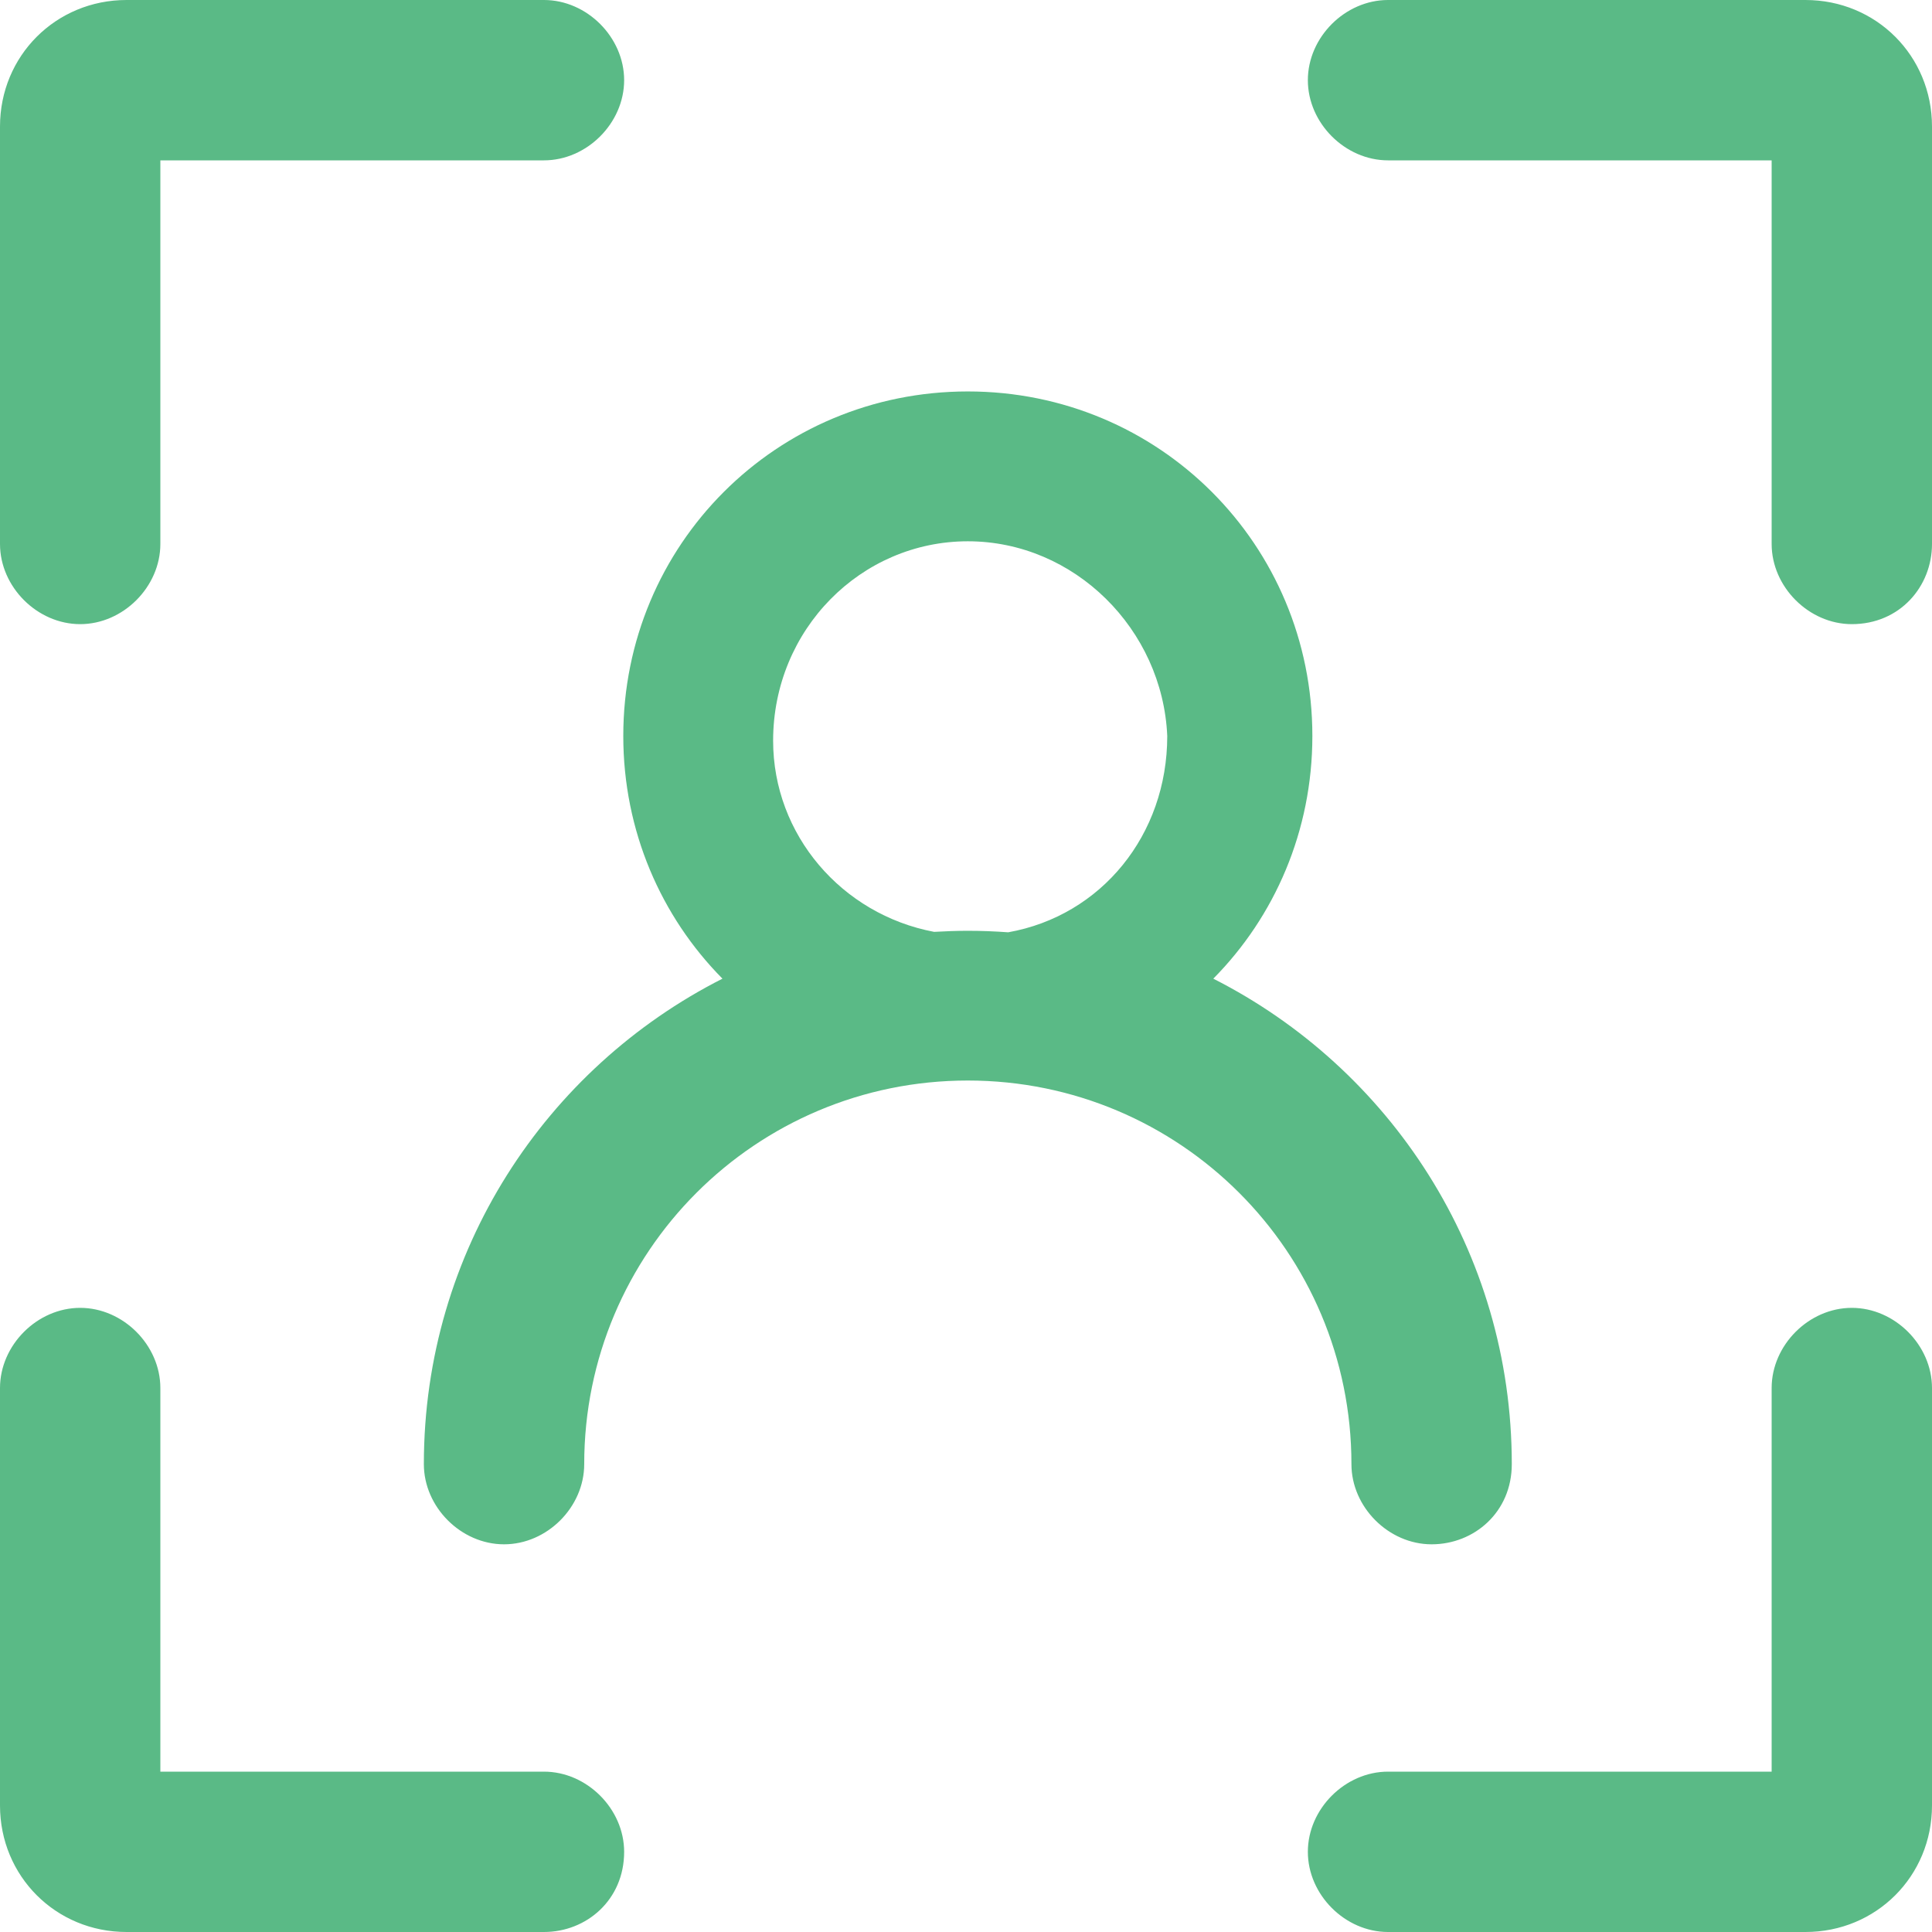 <svg width="18" height="18" viewBox="0 0 18 18" fill="none" xmlns="http://www.w3.org/2000/svg">
<path fill-rule="evenodd" clip-rule="evenodd" d="M0.747 5.815C0.347 5.815 0 5.468 0 5.068V1.179C0 0.52 0.52 0 1.179 0H5.068C5.468 0 5.815 0.347 5.815 0.747C5.815 1.147 5.468 1.494 5.068 1.494H1.494V5.068C1.494 5.468 1.147 5.815 0.747 5.815ZM17.253 5.815C16.853 5.815 16.506 5.468 16.506 5.068V1.494H12.932C12.532 1.494 12.185 1.147 12.185 0.747C12.185 0.347 12.532 0 12.932 0H16.821C17.48 0 18 0.52 18 1.179V5.068C18 5.464 17.701 5.815 17.253 5.815ZM5.068 18H1.179C0.52 18 0 17.48 0 16.821V12.932C0 12.532 0.347 12.185 0.747 12.185C1.147 12.185 1.494 12.532 1.494 12.932V16.506H5.068C5.468 16.506 5.815 16.853 5.815 17.253C5.815 17.701 5.464 18 5.068 18ZM16.821 18H12.932C12.532 18 12.185 17.653 12.185 17.253C12.185 16.853 12.532 16.506 12.932 16.506H16.506V12.932C16.506 12.532 16.853 12.185 17.253 12.185C17.653 12.185 18 12.532 18 12.932V16.821C18 17.48 17.48 18 16.821 18ZM5.807 6.857C5.807 7.742 6.159 8.54 6.731 9.118C5.088 9.951 3.949 11.654 3.949 13.641C3.949 14.042 4.296 14.388 4.696 14.388C5.097 14.388 5.443 14.042 5.443 13.641C5.443 11.665 7.041 10.067 9.017 10.067C10.993 10.067 12.591 11.665 12.591 13.641C12.591 14.042 12.938 14.388 13.338 14.388C13.734 14.388 14.085 14.089 14.085 13.641C14.085 11.654 12.947 9.951 11.304 9.118C11.876 8.54 12.227 7.742 12.227 6.857C12.227 5.074 10.8 3.647 9.017 3.647C7.234 3.647 5.807 5.074 5.807 6.857ZM7.203 6.901C7.203 7.777 7.841 8.519 8.703 8.682C8.807 8.676 8.912 8.672 9.017 8.672C9.144 8.672 9.269 8.677 9.393 8.686C10.26 8.532 10.875 7.78 10.875 6.857C10.832 5.864 10.011 5.043 9.017 5.043C8.023 5.043 7.203 5.864 7.203 6.901Z" fill="#5ABA86"/>
</svg>

